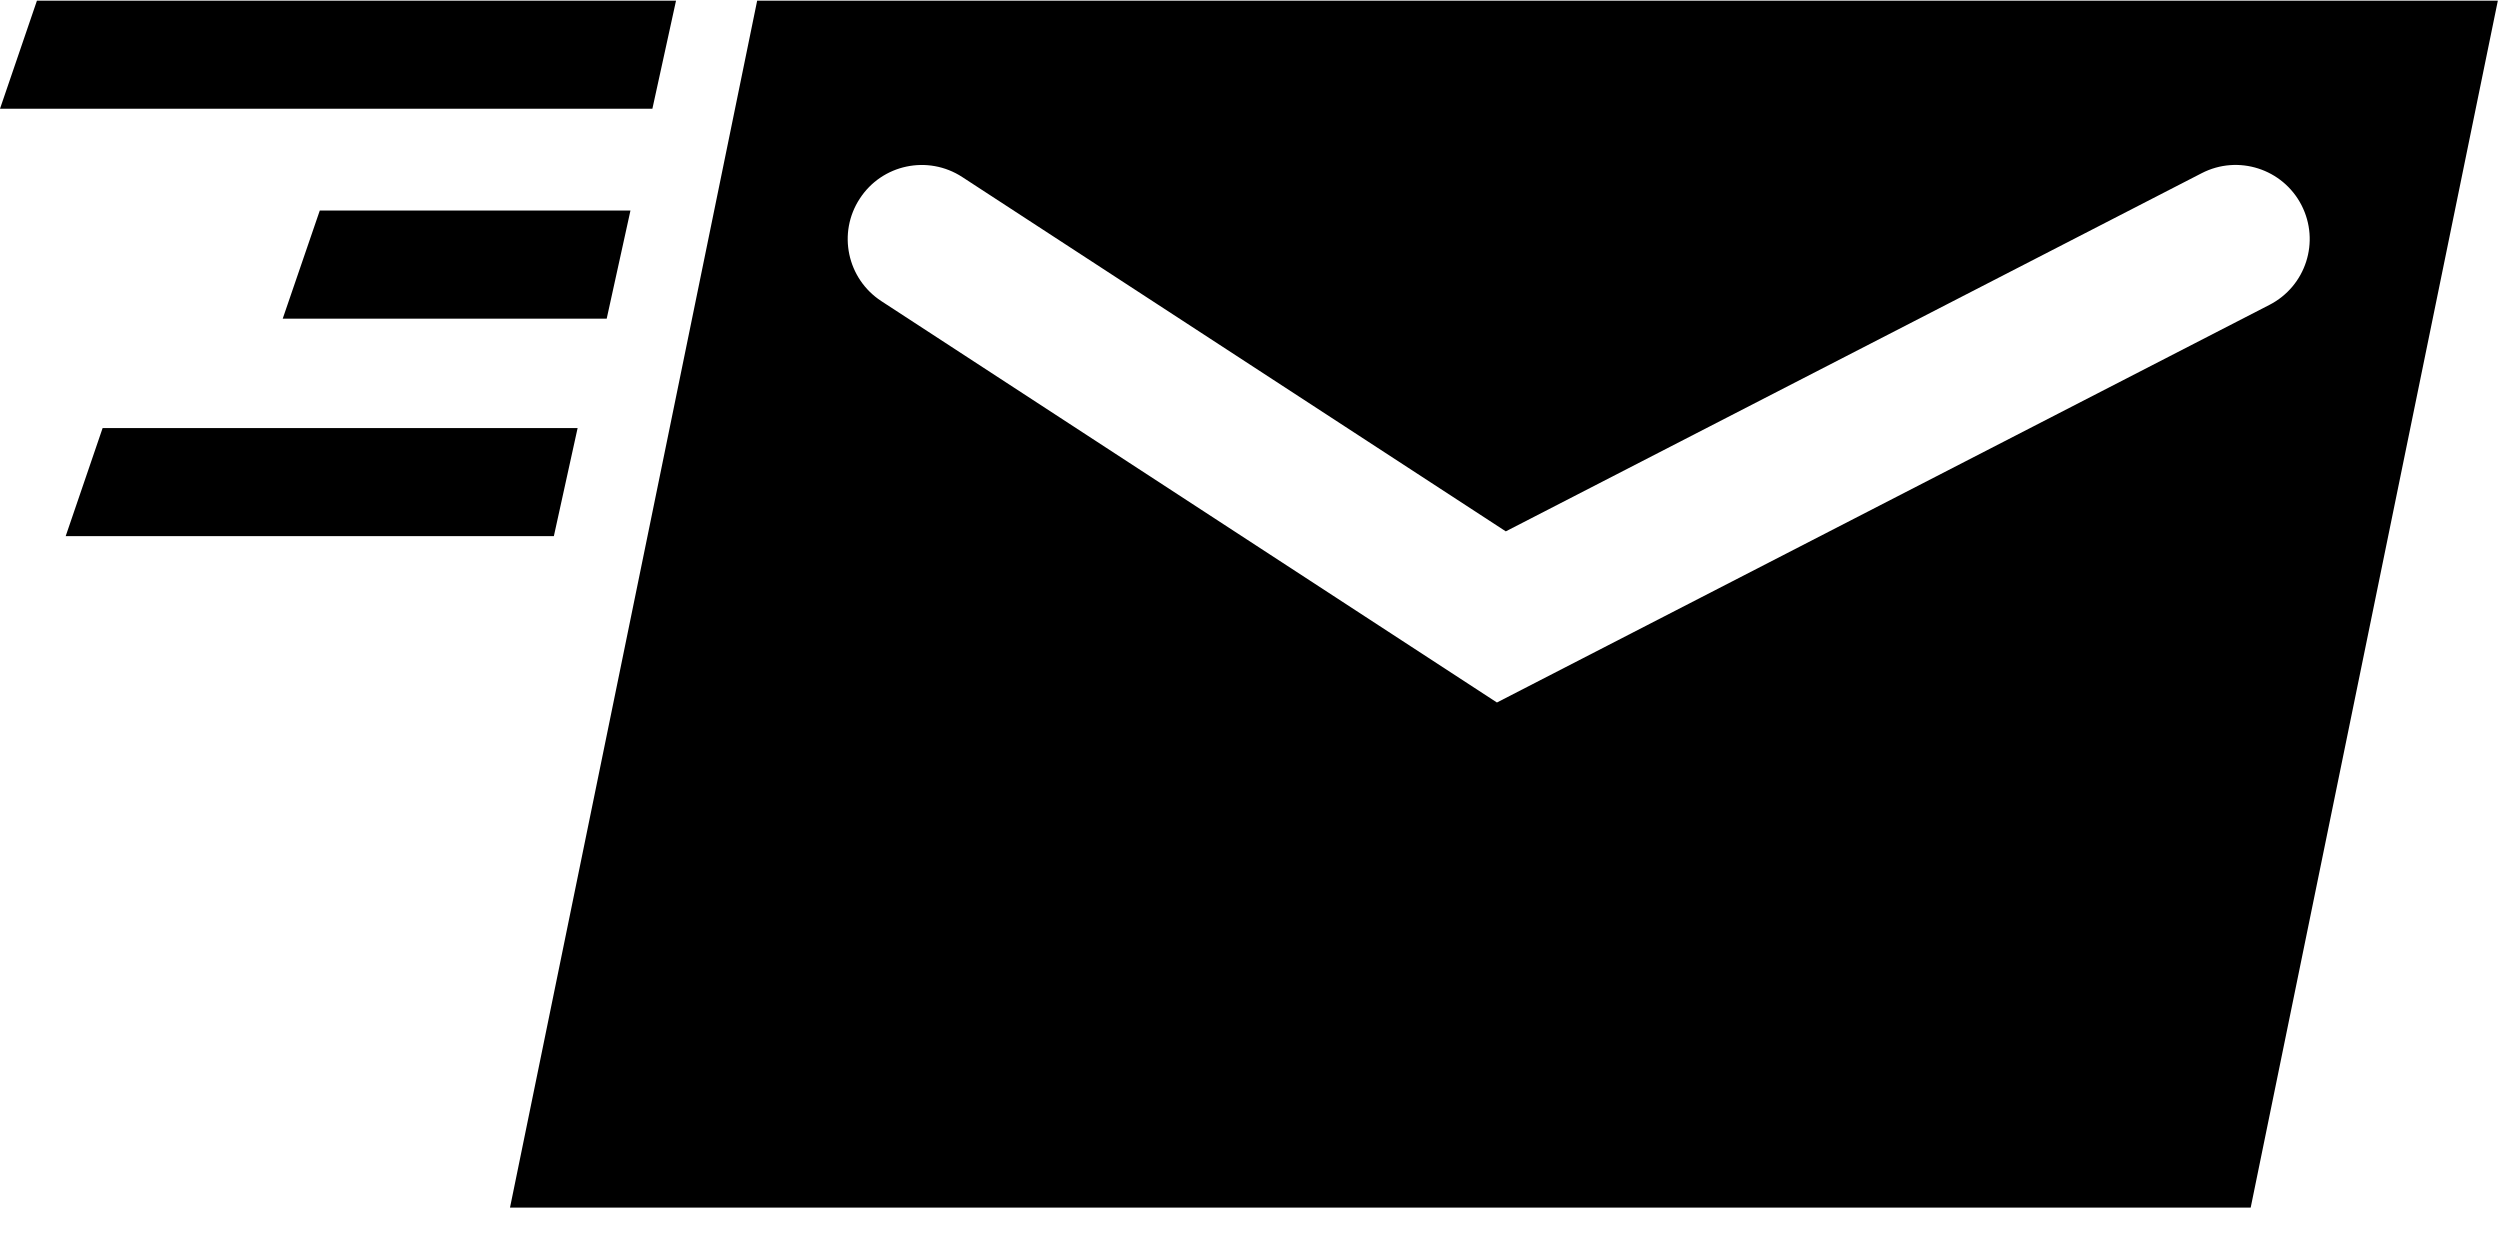 <svg width="22" height="11" viewBox="0 0 22 11" fill="none" xmlns="http://www.w3.org/2000/svg">
<path fill-rule="evenodd" clip-rule="evenodd" d="M4.488 10.627L6.663 0.006H21.981L19.806 10.627H4.488ZM13.173 6.182L19.971 2.683C20.292 2.518 20.418 2.126 20.253 1.805C20.088 1.485 19.695 1.359 19.375 1.524L13.251 4.676L8.468 1.558C8.166 1.361 7.762 1.446 7.566 1.748C7.369 2.049 7.454 2.453 7.756 2.65L13.173 6.182Z" fill="black"/>
<path d="M5.949 0.006H0.325L0 0.957H5.741L5.949 0.006Z" fill="black"/>
<path d="M5.548 1.853H2.814L2.488 2.804H5.339L5.548 1.853Z" fill="black"/>
<path d="M5.083 3.767H0.903L0.578 4.718H4.874L5.083 3.767Z" fill="black"/>
</svg>
